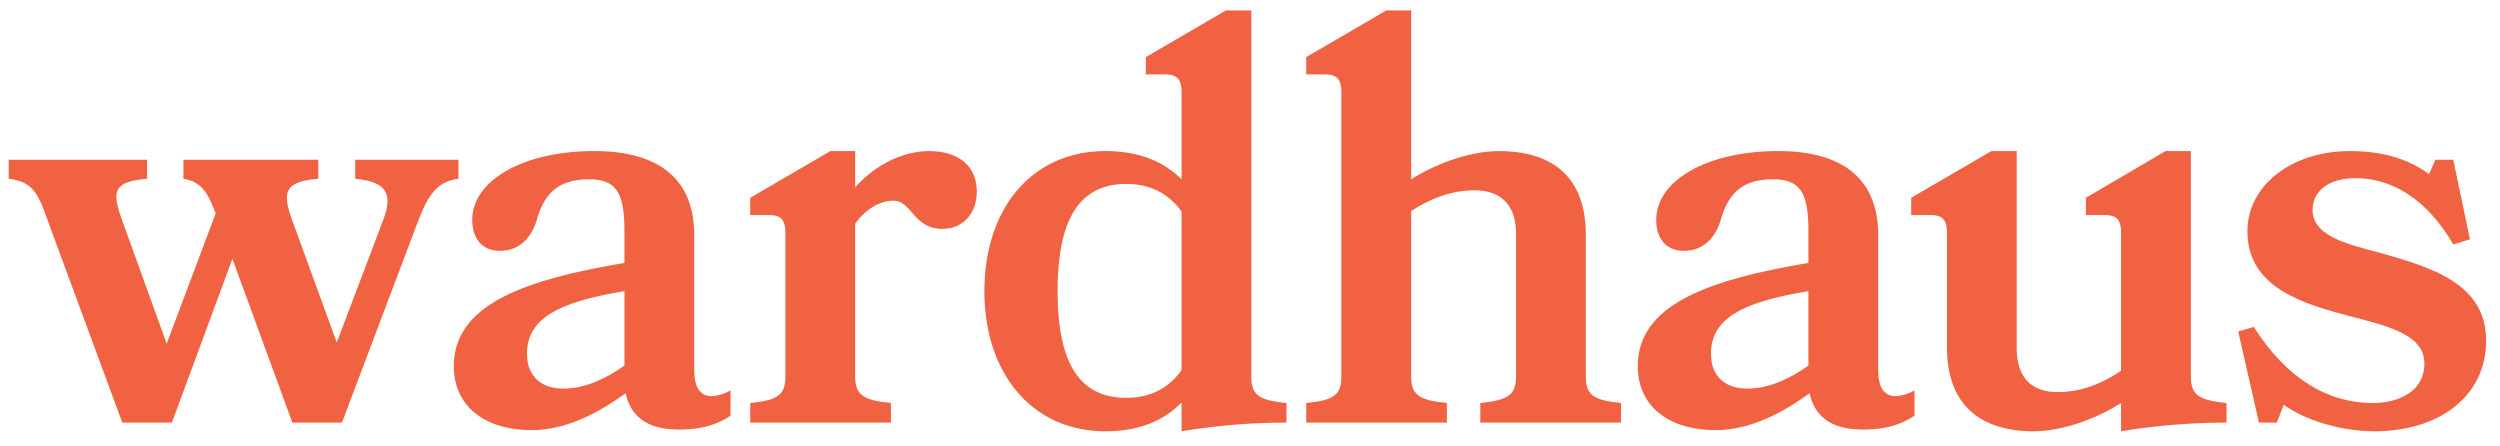 <svg id="Layer_1" data-name="Layer 1" xmlns="http://www.w3.org/2000/svg" viewBox="0 0 1080 192.54"><defs><style>.cls-1{fill:#f16243;}</style></defs><path class="cls-1" d="M100.401,111.84,74.251,182.57H52.835L21.203,96.898C16.72,83.946,14.478,78.466,3.772,77.221V69H63.541v8.221C48.85,78.466,48.351,82.702,52.583,94.656L72.009,148.45,93.182,92.163c-3.239-8.468-5.979-13.698-13.949-14.942V69H137.51v8.221c-14.444,1.244-15.688,5.481-11.456,17.435l19.426,53.295,19.924-52.549c4.982-12.7.499-16.937-11.954-18.181V69h44.583v8.221c-8.967,1.244-12.952,6.226-17.934,19.677L147.721,182.57H126.305Z"/><path class="cls-1" d="M229.668,185.809c-20.423,0-33.622-10.463-33.622-27.647,0-28.141,34.619-37.854,73.722-44.579V100.384c0-16.937-3.239-22.916-15.441-22.916-12.206,0-18.931,5.233-22.417,17.435-2.74,9.214-8.716,13.45-15.939,13.45-6.973,0-11.955-4.483-11.955-13.45,0-16.438,21.169-29.637,52.8-29.637,23.163,0,43.087,8.468,43.087,36.362v58.03c0,7.718,2.489,11.456,7.471,11.456a17.793,17.793,0,0,0,8.217-2.489v10.957c-5.975,3.985-12.7,5.975-22.413,5.975-11.707,0-20.423-4.232-22.912-15.688C259.305,177.839,245.108,185.809,229.668,185.809Zm40.1-60.024c-25.405,4.236-42.09,10.463-42.09,26.901,0,10.706,6.973,15.189,15.688,15.189,9.466,0,18.181-4.232,26.402-9.96Z"/><path class="cls-1" d="M385.872,86.687c-5.233,0-11.707,3.235-16.438,9.96v65.752c0,7.97,2.988,10.459,15.441,11.703V182.57h-60.77v-8.468c12.453-1.244,15.193-3.733,15.193-11.703V100.632c0-5.728-1.994-7.722-6.976-7.722H324.105V85.438l34.619-20.172h10.71V80.959c8.217-9.466,20.423-15.692,31.879-15.692,13.698,0,20.67,7.224,20.67,17.435,0,10.207-6.725,16.187-14.695,16.187C394.336,98.888,394.089,86.687,385.872,86.687Z"/><path class="cls-1" d="M495,24.672l34.615-20.175h10.961V162.399c0,7.97,2.736,10.459,15.189,11.703V182.57a275.708,275.708,0,0,0-45.325,3.737V173.855c-7.722,7.97-18.433,12.453-32.876,12.453-31.879,0-52.302-25.158-52.302-60.523,0-35.612,20.423-60.519,52.302-60.519,14.444,0,25.154,4.484,32.876,12.202V39.862c0-5.728-1.994-7.718-7.224-7.718H495Zm15.441,66.745c-5.481-7.722-13.45-11.954-23.909-11.954-21.42,0-29.637,17.184-29.637,46.322s8.217,46.075,29.637,46.075c10.459,0,18.428-4.232,23.909-11.954Z"/><path class="cls-1" d="M639.497,182.57v-8.468c12.453-1.244,15.441-3.733,15.441-11.703v-61.52c0-13.199-7.471-18.676-17.93-18.676-9.964,0-18.927,3.486-27.395,8.963v71.233c0,7.97,2.988,10.459,15.441,11.703V182.57h-60.77v-8.468c12.453-1.244,15.194-3.733,15.194-11.703V39.862c0-5.728-1.994-7.718-6.976-7.718h-8.217V24.672L598.903,4.497h10.71V77.468c9.713-6.226,24.655-12.202,38.105-12.202,16.438,0,37.355,5.975,37.355,36.111v61.021c0,7.97,2.74,10.459,15.194,11.703V182.57Z"/><path class="cls-1" d="M741.141,185.809c-20.423,0-33.622-10.463-33.622-27.647,0-28.141,34.619-37.854,73.722-44.579V100.384c0-16.937-3.239-22.916-15.441-22.916-12.206,0-18.931,5.233-22.417,17.435-2.74,9.214-8.716,13.45-15.939,13.45-6.972,0-11.954-4.483-11.954-13.45,0-16.438,21.169-29.637,52.8-29.637,23.163,0,43.087,8.468,43.087,36.362v58.03c0,7.718,2.489,11.456,7.471,11.456a17.794,17.794,0,0,0,8.217-2.489v10.957c-5.975,3.985-12.7,5.975-22.413,5.975-11.707,0-20.423-4.232-22.912-15.688C770.778,177.839,756.582,185.809,741.141,185.809Zm40.1-60.024c-25.405,4.236-42.09,10.463-42.09,26.901,0,10.706,6.972,15.189,15.688,15.189,9.466,0,18.181-4.232,26.402-9.96Z"/><path class="cls-1" d="M901.11,85.438l34.372-20.172H946.44v97.132c0,7.97,2.988,10.459,15.441,11.703V182.57a280.97,280.97,0,0,0-45.576,3.737V174.102c-9.713,6.226-24.659,12.206-37.858,12.206-16.685,0-37.355-6.226-37.355-36.362V100.632c0-5.728-1.994-7.722-6.976-7.722H825.65V85.438l34.615-20.172h10.961v85.178c0,13.446,7.22,18.927,17.683,18.927,9.96,0,18.927-3.486,27.395-9.214V100.632c0-5.728-1.994-7.722-6.973-7.722H901.11Z"/><path class="cls-1" d="M1074,147.205c0,24.408-20.921,39.102-48.065,39.102-15.692,0-30.886-5.233-39.35-11.46l-2.992,7.722h-7.718l-8.967-39.35,6.725-1.994c14.196,22.417,32.126,32.876,51.304,32.876,11.954,0,22.413-5.477,22.413-16.937,0-12.202-14.196-15.939-31.627-20.419-20.921-5.481-44.831-12.453-44.831-36.861,0-19.677,18.927-34.619,44.332-34.619,16.187,0,26.649,4.484,34.12,9.96l2.74-6.227h7.718l7.224,34.372-7.224,2.242c-11.456-19.924-26.897-28.644-42.09-28.644-12.202,0-18.676,5.979-18.676,13.702,0,10.706,12.948,14.444,29.637,18.676C1051.335,115.825,1074,122.797,1074,147.205Z"/></svg>